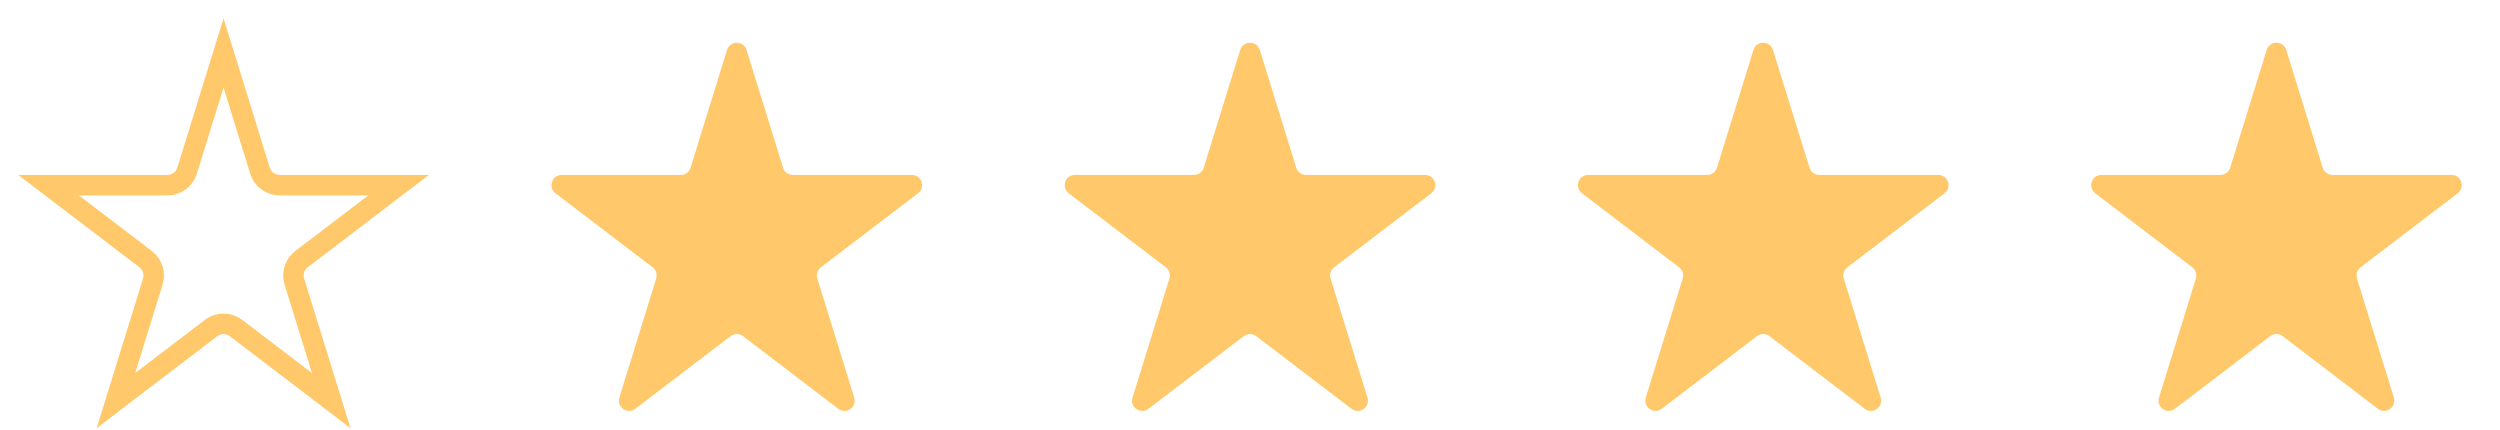 <svg width="122" height="21" viewBox="0 0 122 21" fill="none" xmlns="http://www.w3.org/2000/svg">
<path d="M10.909 2.586L12.689 8.332C12.819 8.751 13.206 9.036 13.644 9.036H19.451L14.713 12.647C14.379 12.902 14.24 13.338 14.364 13.739L16.165 19.551L11.516 16.006C11.157 15.733 10.661 15.733 10.303 16.006L5.657 19.55L7.457 13.739C7.581 13.338 7.442 12.902 7.108 12.647L2.368 9.036H8.174C8.612 9.036 9 8.751 9.129 8.332L10.909 2.586Z" stroke="#FFC96B"/>
<path d="M35.478 2.439C35.624 1.97 36.288 1.97 36.434 2.439L38.211 8.184C38.276 8.393 38.469 8.536 38.688 8.536H44.497C44.975 8.536 45.181 9.144 44.8 9.434L40.06 13.045C39.893 13.172 39.824 13.39 39.886 13.591L41.686 19.402C41.83 19.867 41.292 20.243 40.905 19.948L36.259 16.404C36.08 16.267 35.832 16.267 35.653 16.404L31.004 19.948C30.617 20.244 30.079 19.868 30.223 19.403L32.024 13.591C32.086 13.39 32.016 13.172 31.849 13.045L27.109 9.434C26.729 9.144 26.934 8.536 27.412 8.536H33.221C33.44 8.536 33.634 8.393 33.699 8.184L35.478 2.439Z" fill="#FFC96B"/>
<path d="M60.522 2.438C60.668 1.969 61.332 1.969 61.478 2.438L63.258 8.184C63.322 8.393 63.516 8.536 63.735 8.536H69.541C70.02 8.536 70.225 9.144 69.844 9.434L65.107 13.045C64.94 13.172 64.871 13.39 64.933 13.591L66.733 19.403C66.877 19.868 66.34 20.244 65.952 19.948L61.303 16.404C61.124 16.267 60.876 16.267 60.697 16.404L56.048 19.948C55.66 20.244 55.123 19.868 55.267 19.403L57.067 13.591C57.129 13.39 57.06 13.172 56.893 13.045L52.156 9.434C51.775 9.144 51.98 8.536 52.459 8.536H58.265C58.484 8.536 58.678 8.393 58.742 8.184L60.522 2.438Z" fill="#FFC96B"/>
<path d="M85.567 2.439C85.712 1.97 86.376 1.97 86.522 2.439L88.302 8.184C88.366 8.393 88.56 8.536 88.779 8.536H94.588C95.066 8.536 95.272 9.144 94.891 9.434L90.151 13.045C89.984 13.172 89.915 13.39 89.977 13.591L91.777 19.403C91.921 19.868 91.383 20.244 90.996 19.948L86.347 16.404C86.168 16.267 85.92 16.267 85.741 16.404L81.095 19.948C80.708 20.243 80.17 19.867 80.314 19.402L82.114 13.591C82.177 13.39 82.107 13.172 81.94 13.045L77.2 9.434C76.82 9.144 77.025 8.536 77.503 8.536H83.312C83.531 8.536 83.725 8.393 83.789 8.184L85.567 2.439Z" fill="#FFC96B"/>
<path d="M110.614 2.438C110.759 1.969 111.424 1.969 111.569 2.438L113.349 8.184C113.414 8.393 113.607 8.536 113.826 8.536H119.632C120.111 8.536 120.316 9.144 119.935 9.434L115.195 13.045C115.028 13.172 114.959 13.39 115.021 13.591L116.821 19.402C116.965 19.867 116.427 20.243 116.04 19.948L111.394 16.404C111.215 16.267 110.967 16.267 110.788 16.404L106.139 19.948C105.752 20.244 105.214 19.868 105.358 19.403L107.159 13.591C107.221 13.39 107.151 13.172 106.984 13.045L102.247 9.434C101.866 9.144 102.071 8.536 102.55 8.536H108.356C108.575 8.536 108.769 8.393 108.834 8.184L110.614 2.438Z" fill="#FFC96B"/>
</svg>
